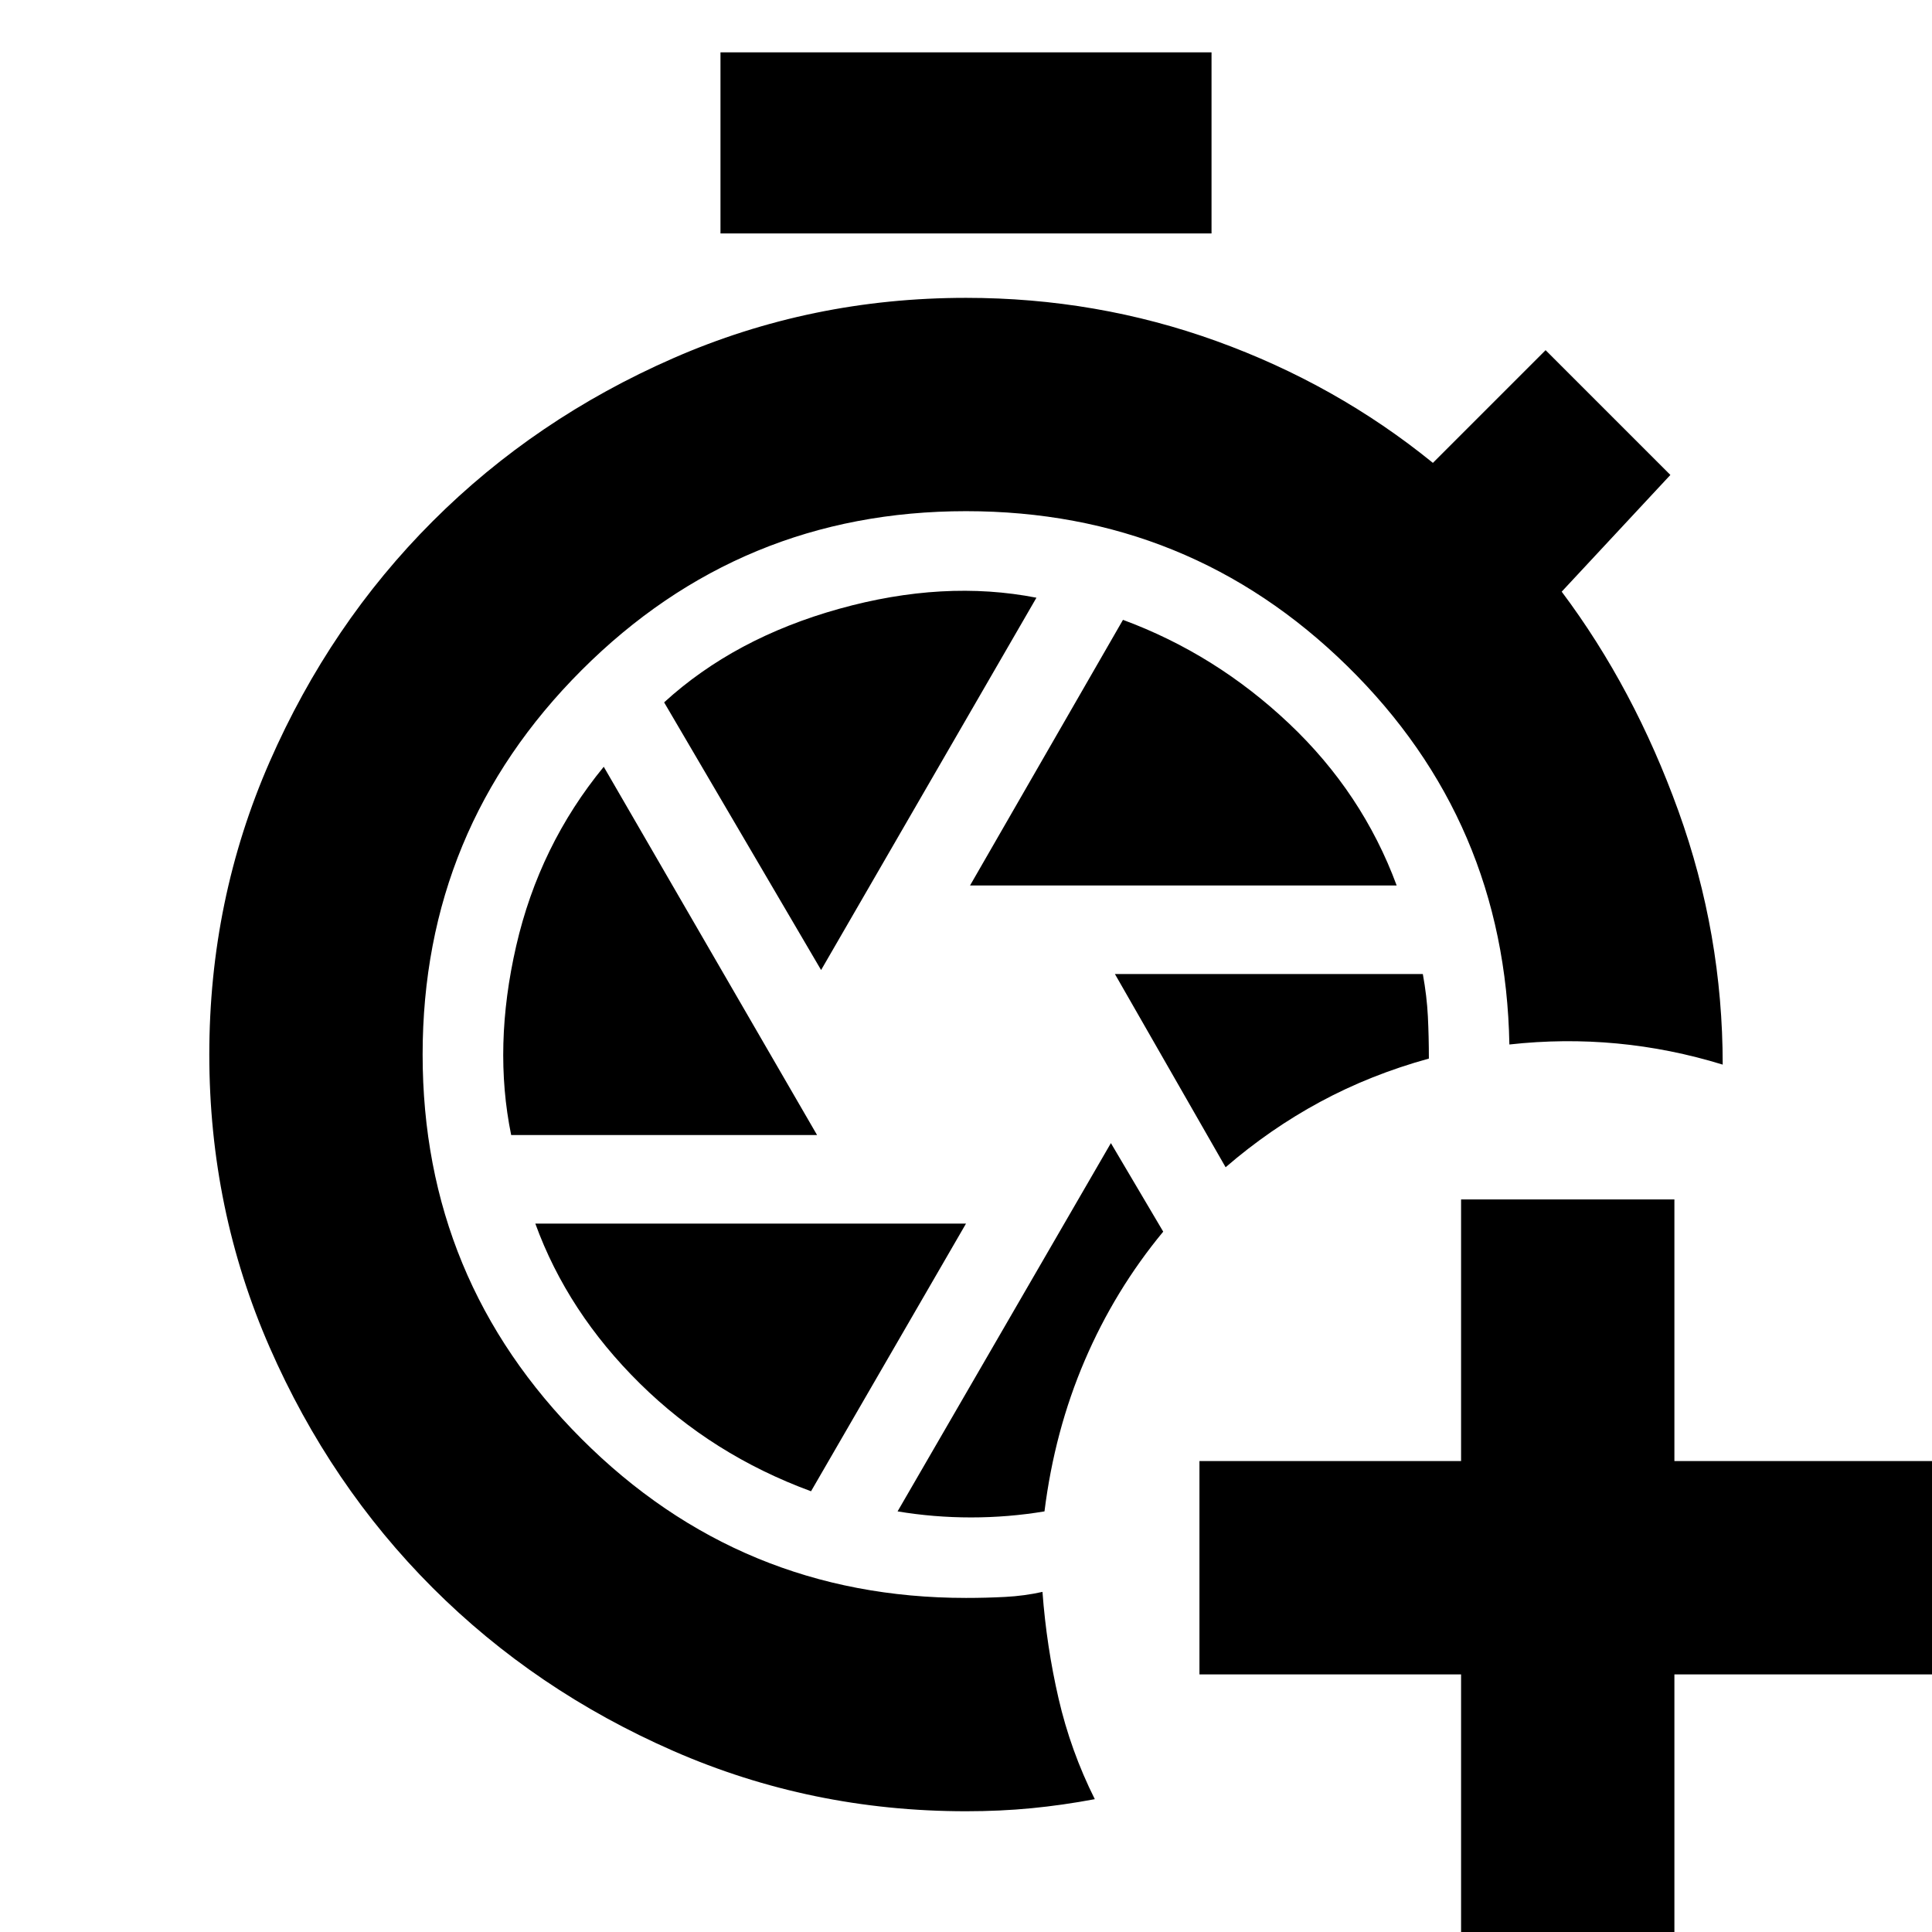 <svg xmlns="http://www.w3.org/2000/svg" height="24" viewBox="0 -960 960 960" width="24"><path d="M726 2v-130H596v-106h130v-130h106v130h130v106H832V2H726ZM552-392 446-209q18 3 36.5 3t36.5-3q5-40 20-75t39-64l-26-44Zm2-84 55 96q22-19 47-32.5t54-21.5q0-11-.5-21t-2.5-21H554ZM358-844v-90h244v90H358Zm124 324h212q-17-46-53.5-80.5T558-652l-76 132Zm-74 42 107-185q-46-9-98 5.5T330-611l78 133Zm-154 82h152L300-579q-32 39-43.5 89t-2.5 94Zm149 177 77-133H266q16 44 52 79.5t85 53.5Zm77 159q-77 0-145.5-30T215-171q-51-51-81-119.5T104-436q0-77 30-145.5T215-701q51-51 119.5-81T480-812q65 0 124.5 21.5T712-730l56-56 62 62-54 58q36 48 58 109t22 126q-26-8-52.5-10.5t-53.5.5q-2-111-80.5-188T480-706q-112 0-191 79t-79 191q0 112 79 191t191 79q10 0 19.5-.5T518-169q2 27 8 53t18 50q-16 3-31.5 4.5T480-60Z"/></svg>